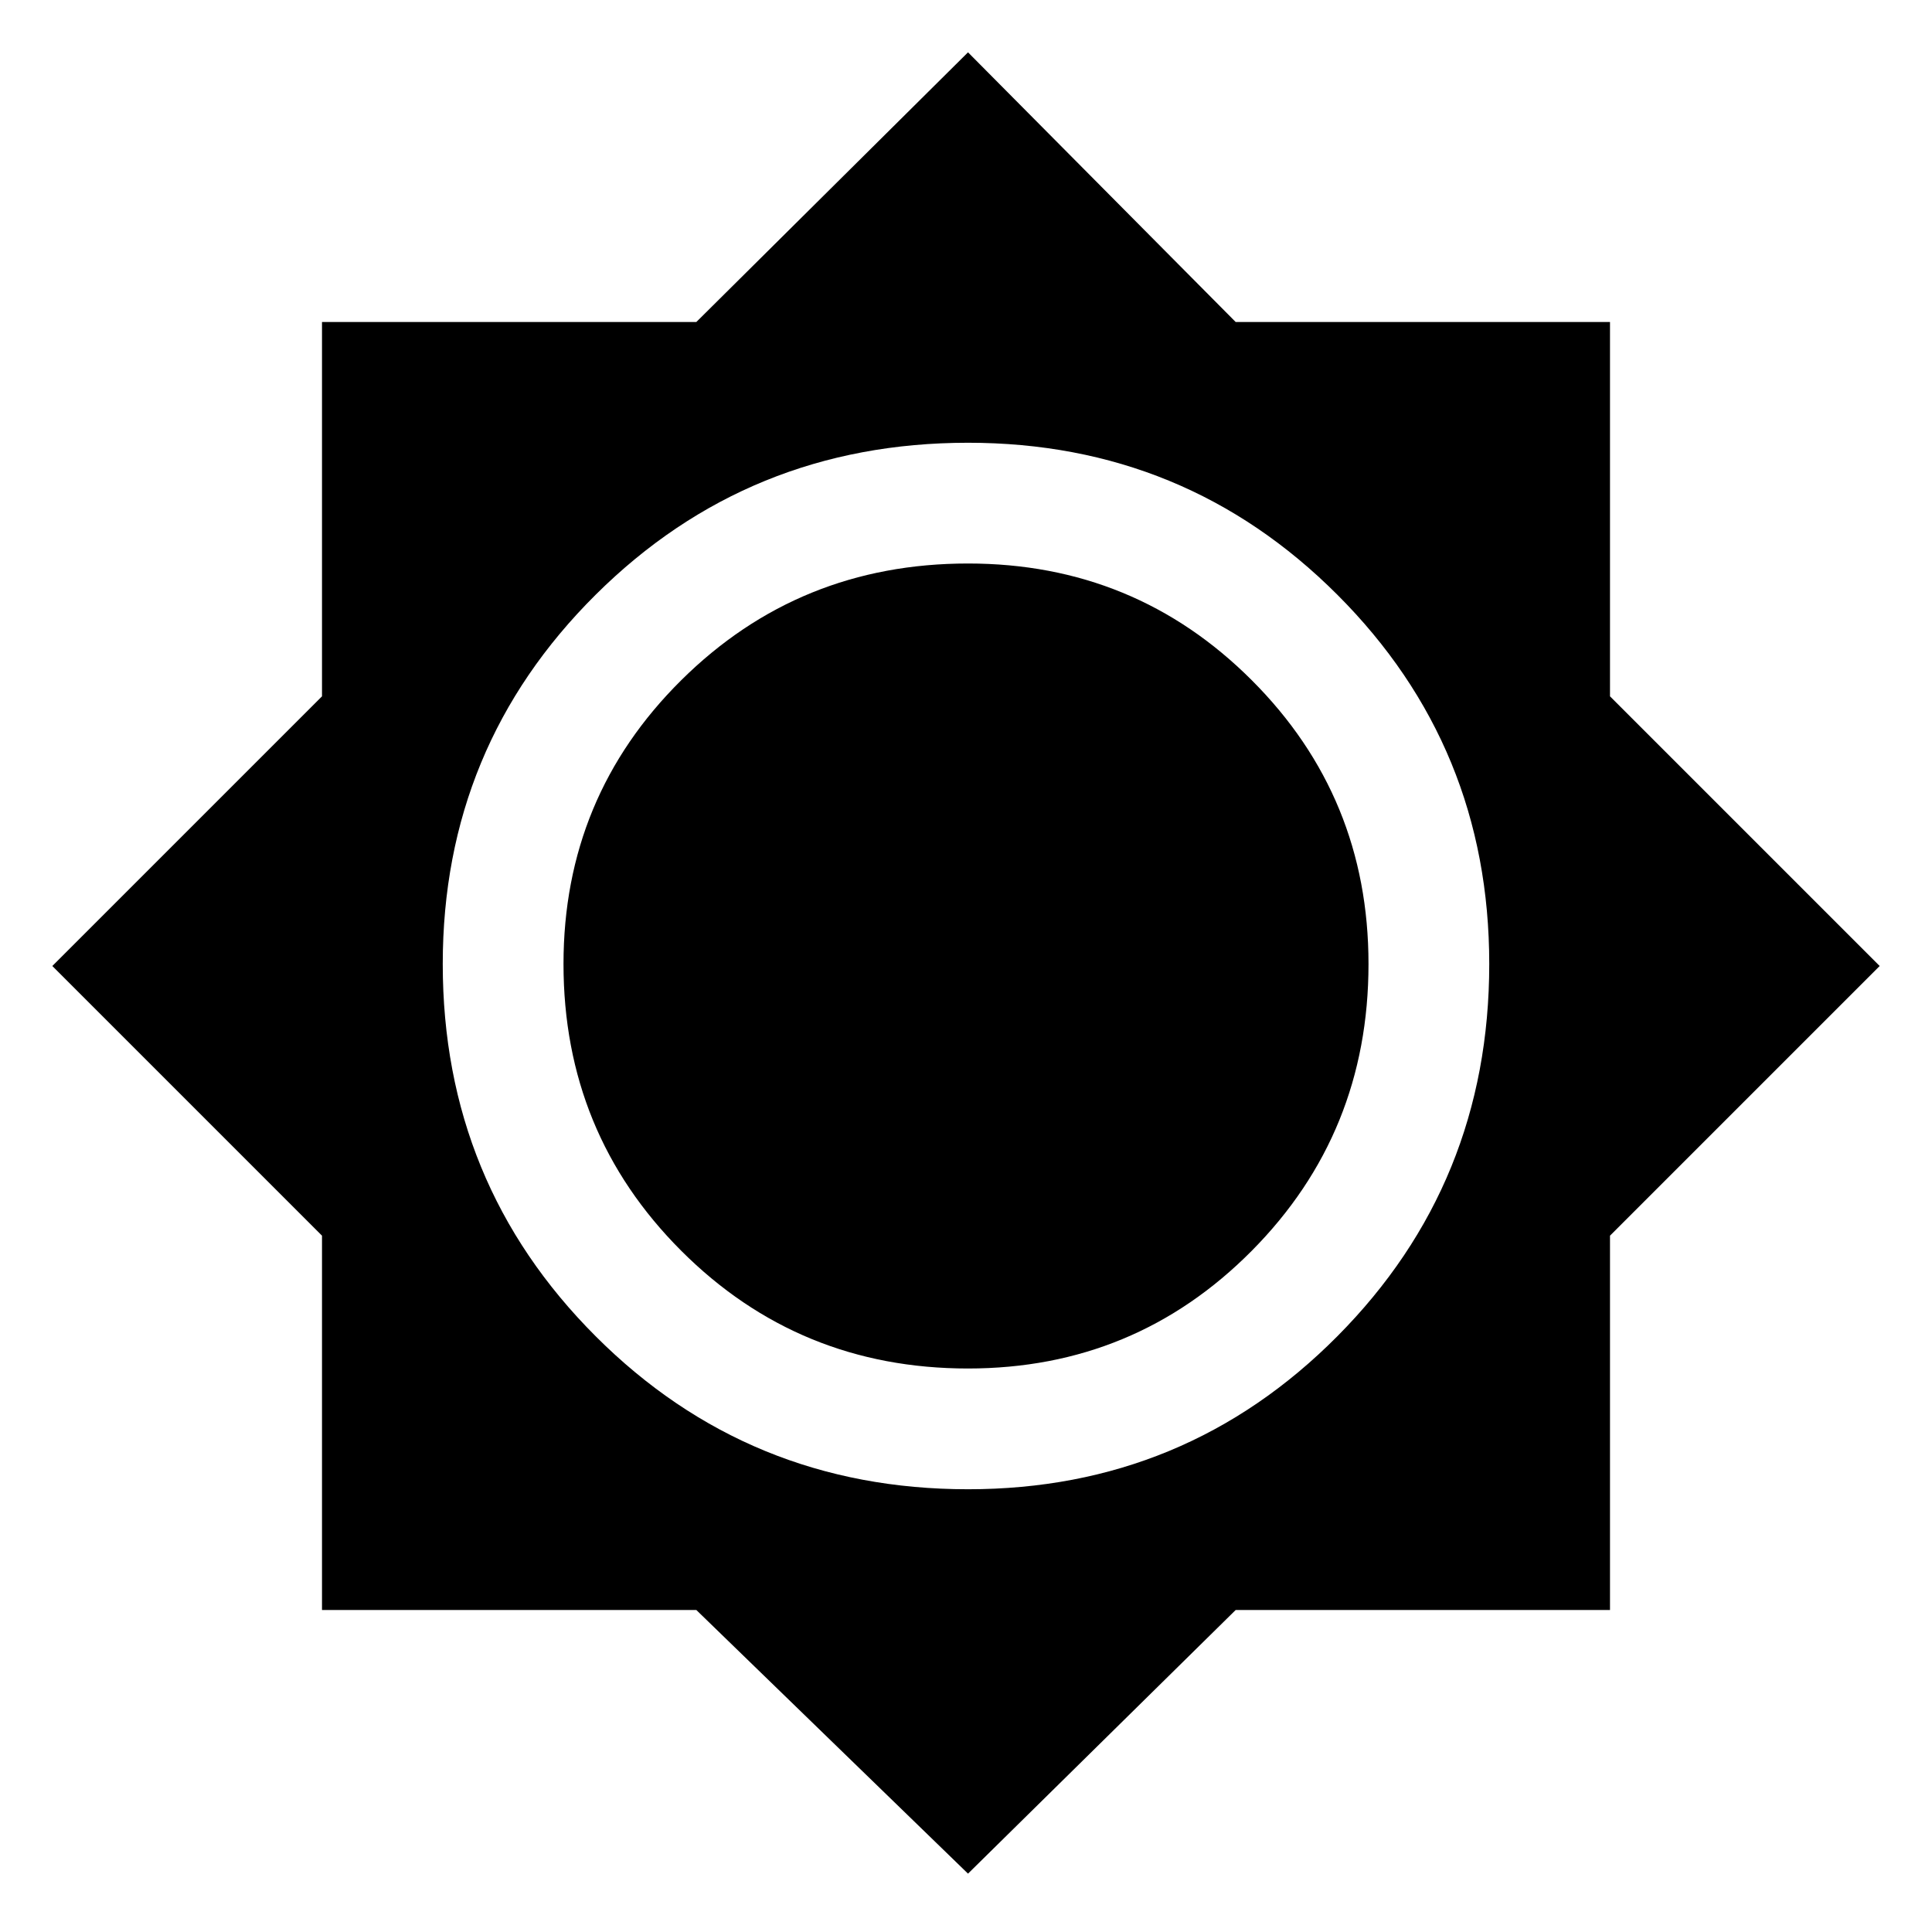 <svg xmlns="http://www.w3.org/2000/svg" height="48" width="48"><path d="M24.05 46.55 17.3 40H8v-9.3L1.3 24 8 17.3V8h9.3l6.75-6.7L30.7 8H40v9.3l6.7 6.7-6.7 6.7V40h-9.3Zm0-9.55q5.4 0 9.175-3.8Q37 29.4 37 23.95q0-5.4-3.775-9.175Q29.45 11 24.05 11q-5.45 0-9.25 3.775T11 23.95q0 5.45 3.8 9.25t9.25 3.8Zm0-3q-4.2 0-7.125-2.925T14 23.95q0-4.15 2.925-7.05Q19.85 14 24.05 14q4.15 0 7.05 2.9 2.9 2.9 2.9 7.05 0 4.2-2.9 7.125T24.05 34Z"/></svg>